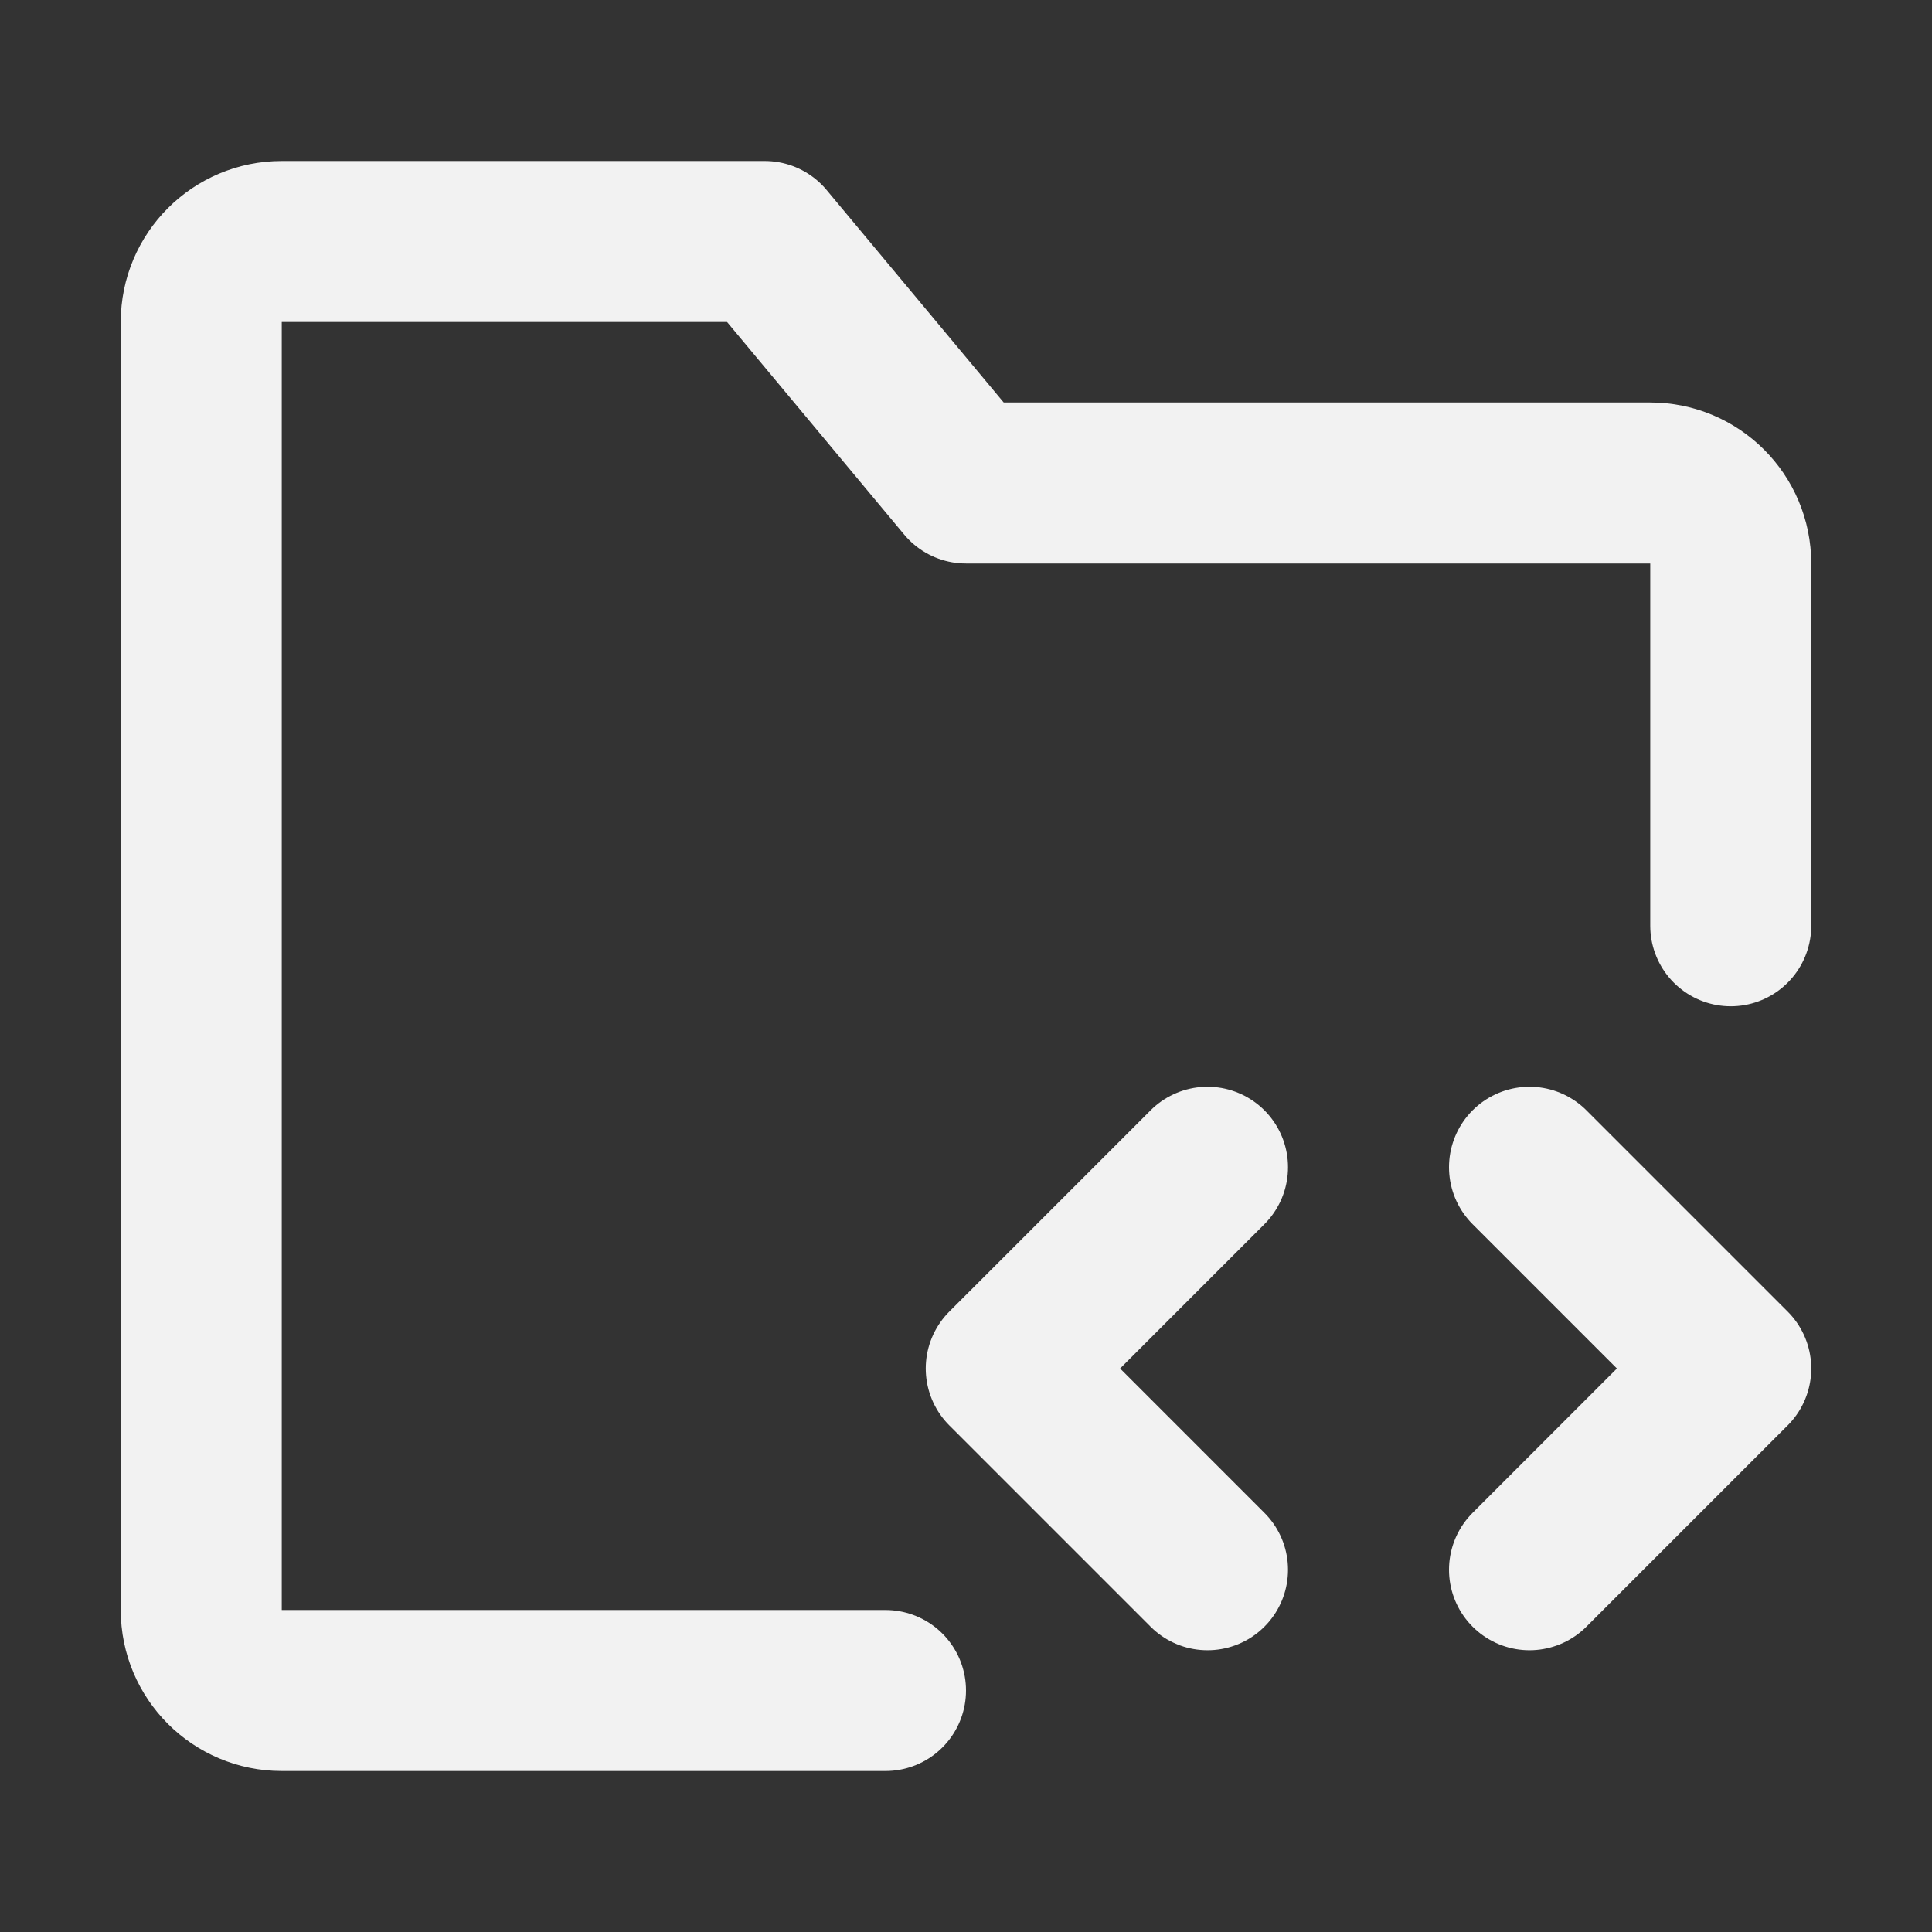 <?xml version="1.0" encoding="UTF-8"?><svg width="24" height="24" viewBox="0 0 48 48" fill="none" xmlns="http://www.w3.org/2000/svg"><rect x="0" y="0" width="48" height="48" fill="#333333" stroke="none"/><path d="M43 23V14C43 12.895 42.105 12 41 12H24L19 6H7C5.895 6 5 6.895 5 8V40C5 41.105 5.895 42 7 42H22" stroke="#F2F2F2" stroke-width="4" stroke-linecap="round" stroke-linejoin="round"/><path d="M38 29L43 34L38 39" stroke="#F2F2F2" stroke-width="4" stroke-linecap="round" stroke-linejoin="round"/><path d="M30 29L25 34L30 39" stroke="#F2F2F2" stroke-width="4" stroke-linecap="round" stroke-linejoin="round"/></svg>